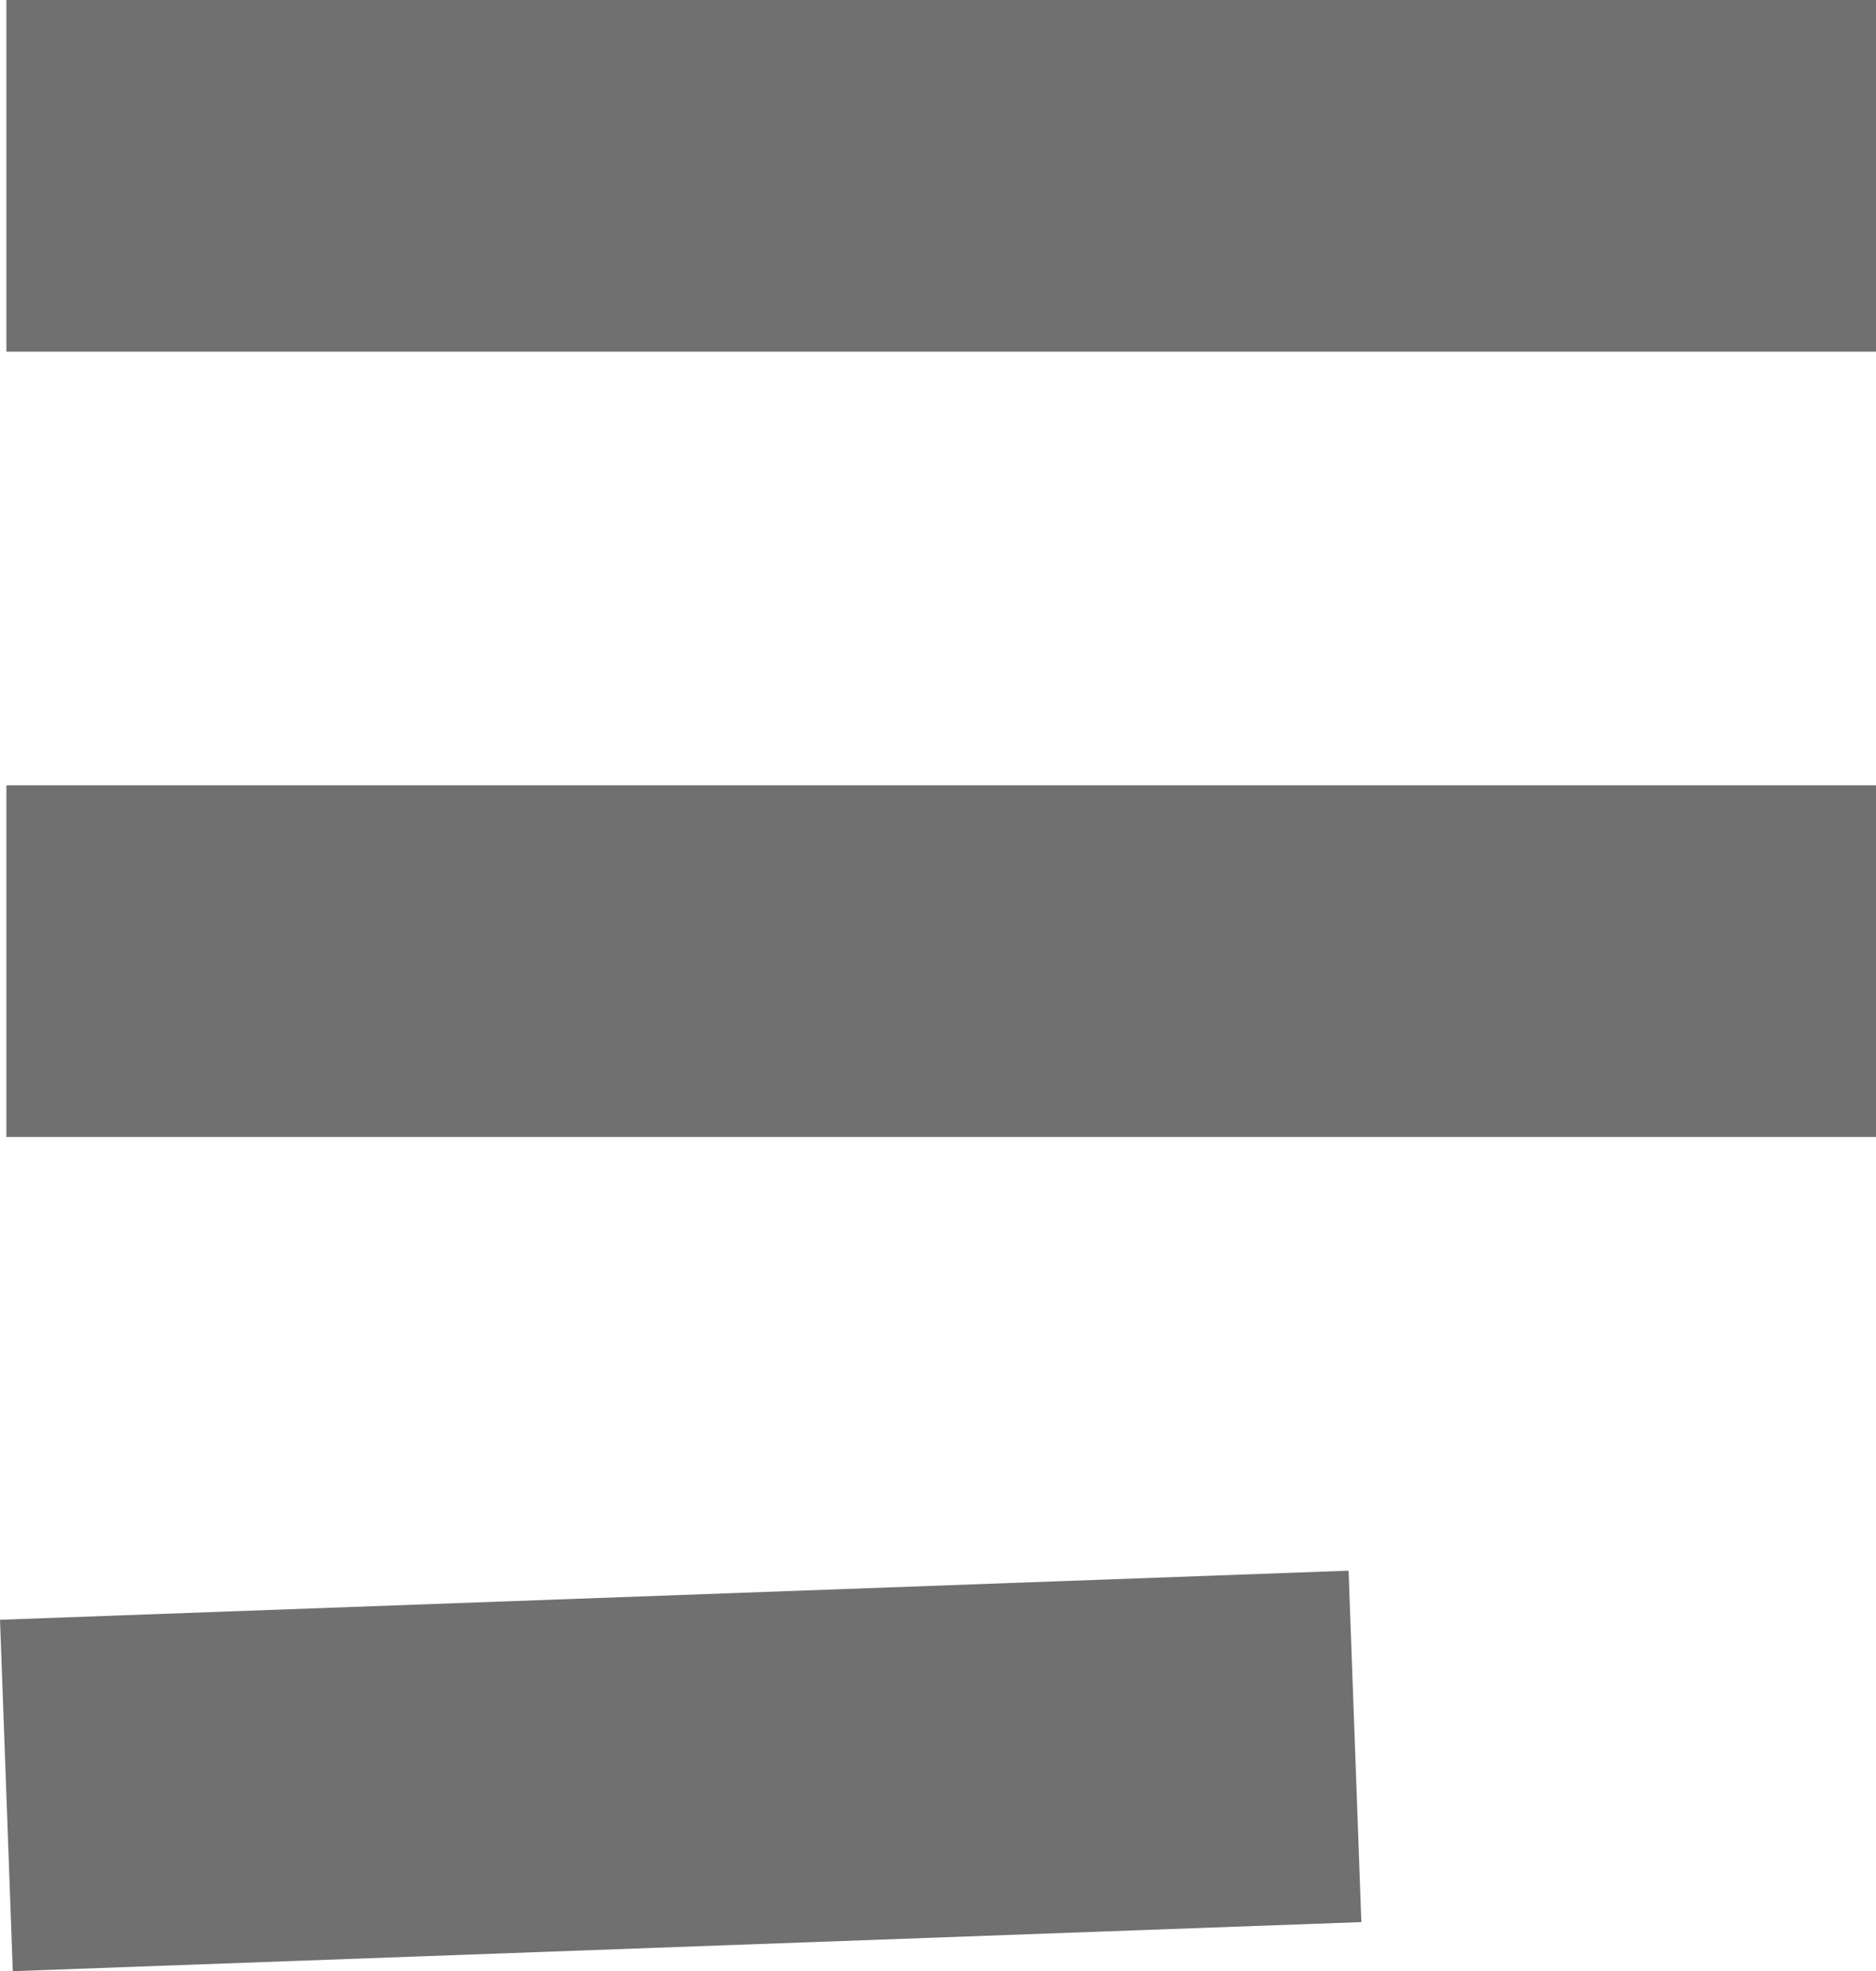 <svg xmlns="http://www.w3.org/2000/svg" width="26.68" height="28.027" viewBox="0 0 26.68 28.027">
  <g id="Group_6" data-name="Group 6" transform="translate(-495.409 -226)">
    <g id="Group_5" data-name="Group 5" transform="translate(495.5 228.5)">
      <line id="Line_5" data-name="Line 5" x2="26.589" fill="none" stroke="#707070" stroke-width="5"/>
      <line id="Line_6" data-name="Line 6" x2="26.589" transform="translate(0 11.166)" fill="none" stroke="#707070" stroke-width="5"/>
      <line id="Line_7" data-name="Line 7" y1="0.698" x2="19.179" transform="translate(0 22.331)" fill="none" stroke="#707070" stroke-width="5"/>
    </g>
  </g>
</svg>
